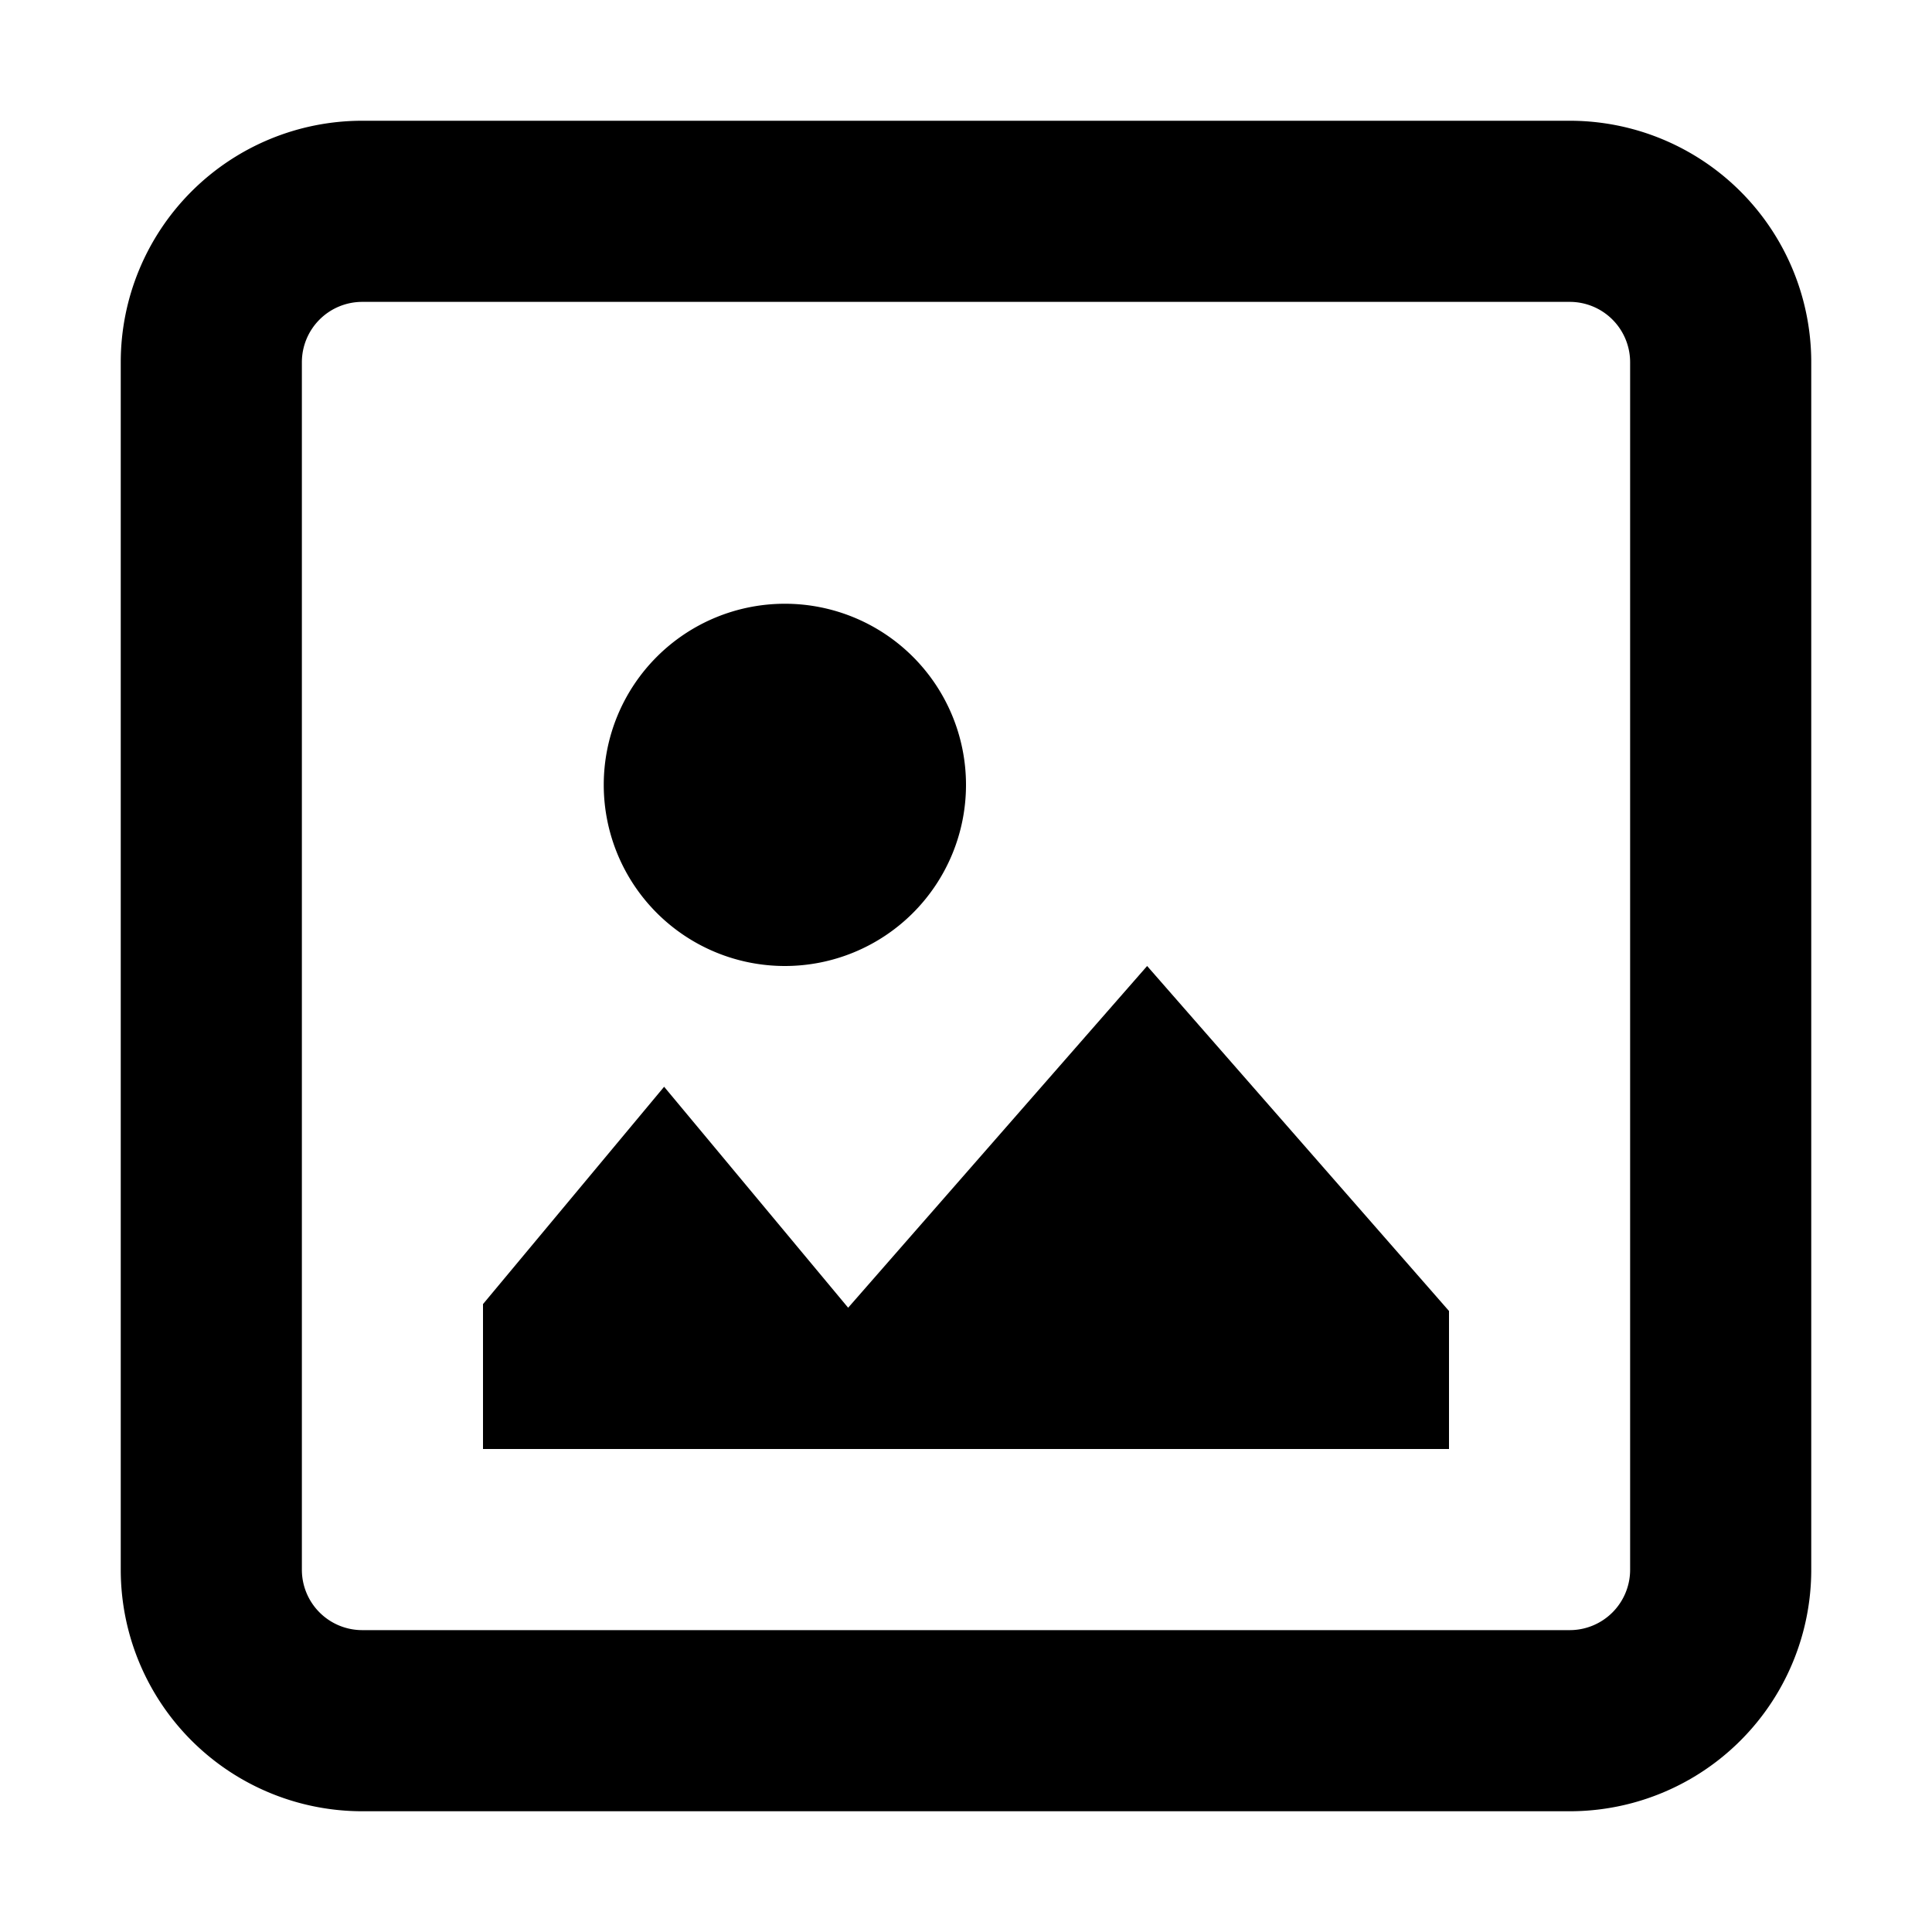 <svg viewBox="0 0 16 16" id="media" xmlns="http://www.w3.org/2000/svg"><path fill-rule="evenodd" clip-rule="evenodd" d="M13 2.5H3a.5.5 0 0 0-.5.5v10a.5.5 0 0 0 .5.5h10a.5.5 0 0 0 .5-.5V3a.5.5 0 0 0-.5-.5zM3 1a2 2 0 0 0-2 2v10a2 2 0 0 0 2 2h10a2 2 0 0 0 2-2V3a2 2 0 0 0-2-2H3zm9 9.857L9.5 8l-2.476 2.83L5.5 9 4 10.8V12h8v-1.143zM6.5 8a1.5 1.5 0 1 0 0-3 1.5 1.5 0 0 0 0 3z"/></svg>
